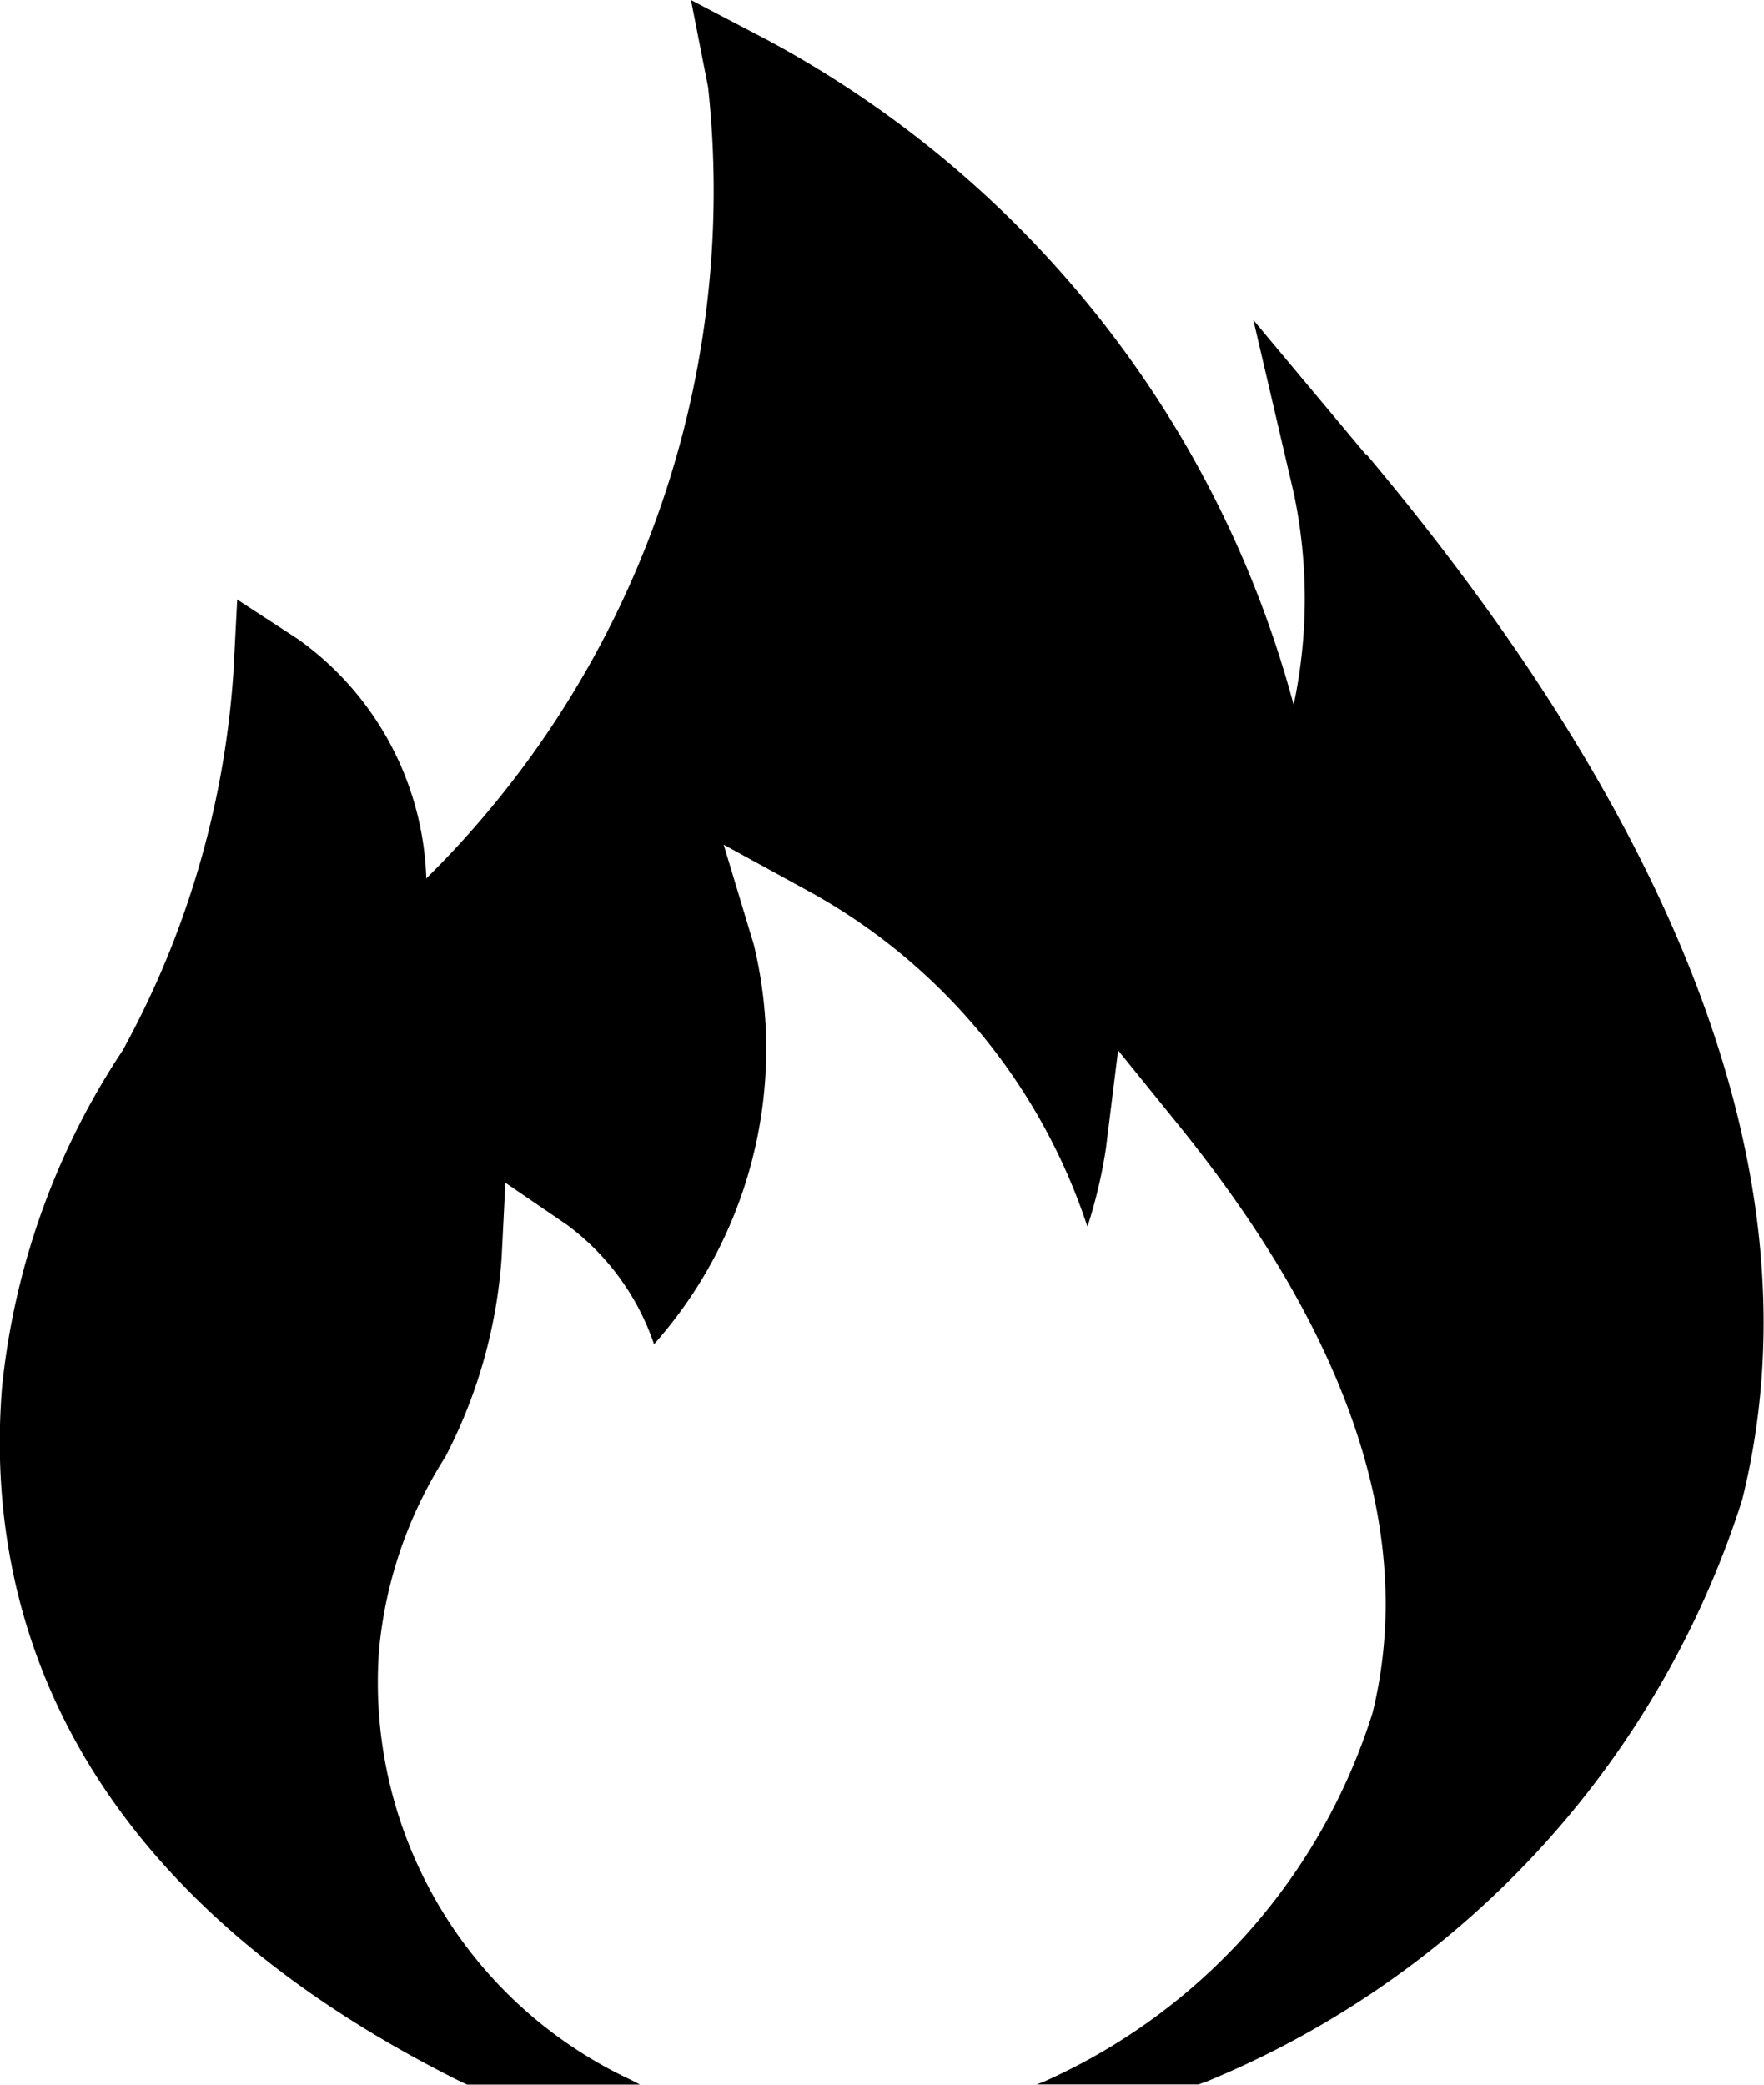 <svg xmlns="http://www.w3.org/2000/svg" width="12.129" height="14.334" viewBox="0 0 12.129 14.334">
    <path data-name="Path 25965" d="m20.395 10.129-.777-.929.277 1.186a3.518 3.518 0 0 1 0 1.459 7.346 7.346 0 0 0-3.607-4.564L15.751 7l.118.6a6.64 6.64 0 0 1-1.938 5.438 2.1 2.1 0 0 0-.881-1.644l-.419-.273-.026.5a6.26 6.26 0 0 1-.762 2.6 5.116 5.116 0 0 0-.829 2.313c-.113 1.4.341 3.366 3.136 4.766l.061.029H15.4l-.061-.032a3.016 3.016 0 0 1-1.733-2.953 2.979 2.979 0 0 1 .456-1.33 3.486 3.486 0 0 0 .387-1.368l.026-.516.422.288a1.7 1.7 0 0 1 .6.822 3.057 3.057 0 0 0 .687-2.744l-.208-.69.621.34a4.089 4.089 0 0 1 1.88 2.286 3.385 3.385 0 0 0 .127-.537l.084-.675.425.525c1.175 1.456 1.623 2.809 1.325 4.027a4.129 4.129 0 0 1-2.258 2.536l-.052.02h1.112l.052-.018a6.442 6.442 0 0 0 3.687-4c.523-2.1-.346-4.523-2.587-7.191z" transform="translate(-11 -7)" />
</svg>
